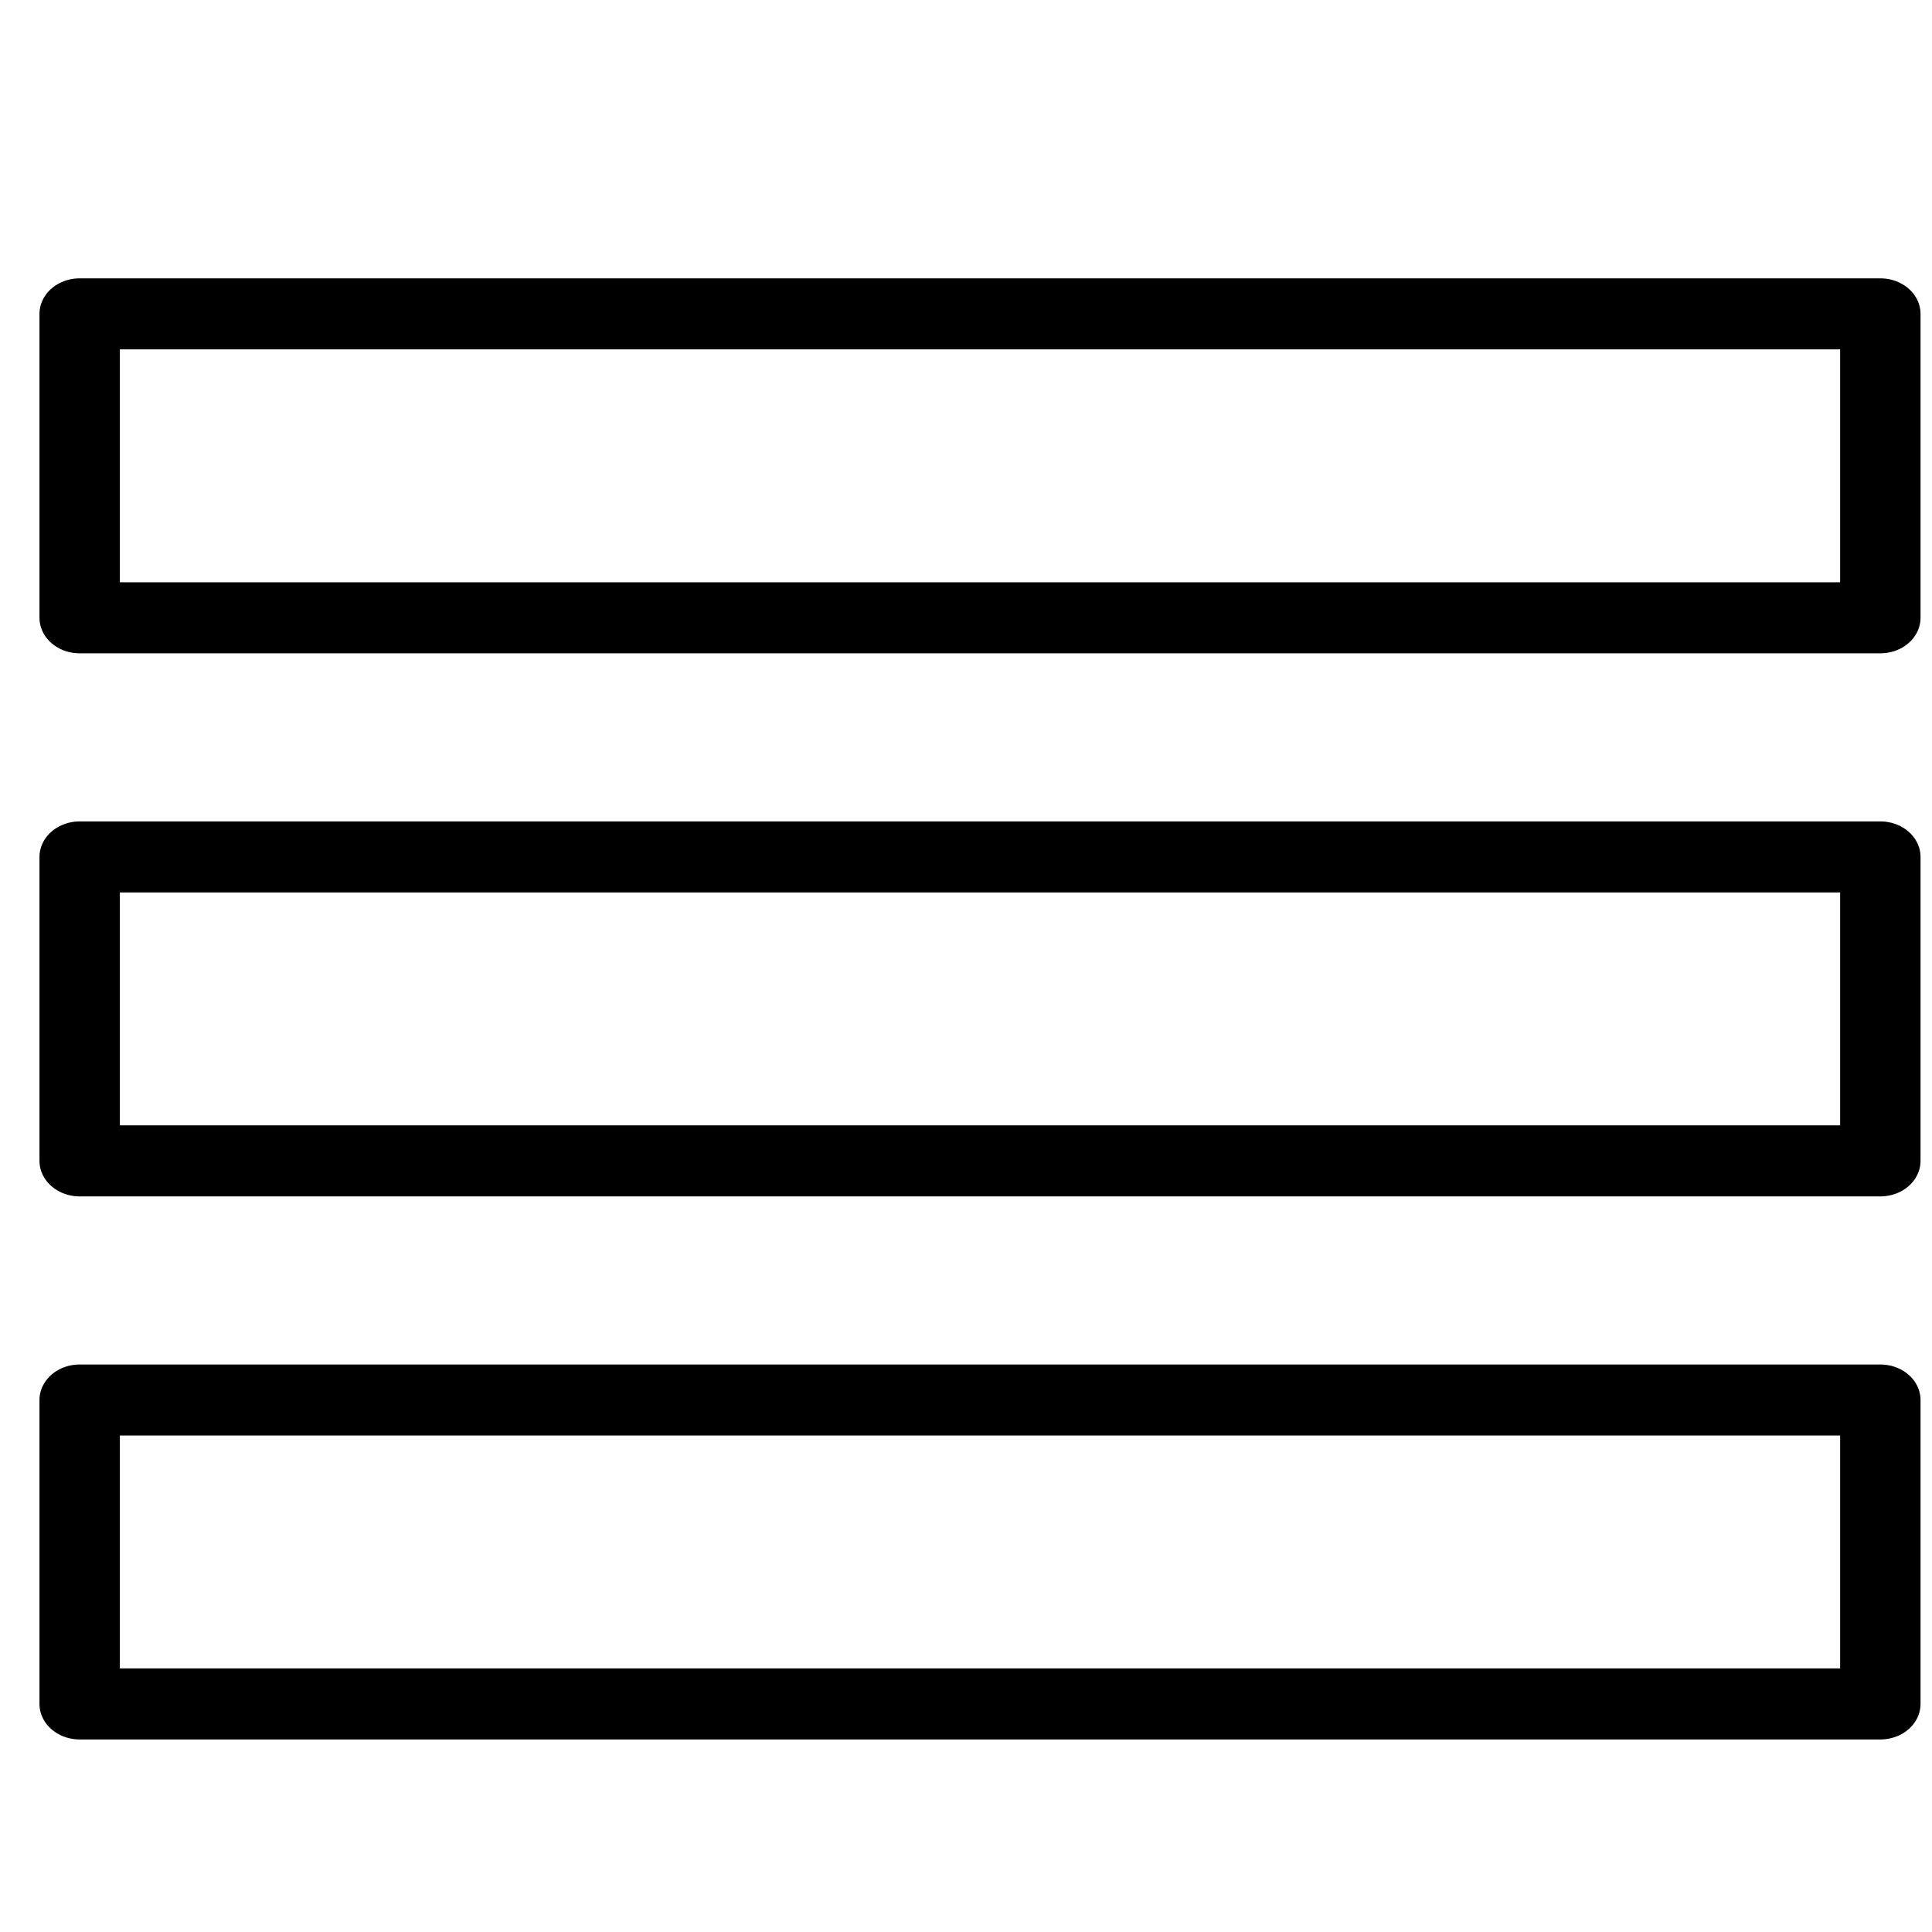 <?xml version="1.0" encoding="UTF-8" standalone="no"?>
<svg
   xmlns:dc="http://purl.org/dc/elements/1.1/"
   xmlns:cc="http://creativecommons.org/ns#"
   xmlns:rdf="http://www.w3.org/1999/02/22-rdf-syntax-ns#"
   xmlns:svg="http://www.w3.org/2000/svg"
   xmlns="http://www.w3.org/2000/svg"
   xmlns:sodipodi="http://sodipodi.sourceforge.net/DTD/sodipodi-0.dtd"
   xmlns:inkscape="http://www.inkscape.org/namespaces/inkscape"
   sodipodi:docname="menu.svg"
   inkscape:version="1.0 (4035a4fb49, 2020-05-01)"
   version="1.1"
   id="svg4340"
   viewBox="0 0 23.981 23.981"
   height="6.768mm"
   width="6.768mm">
  <defs
     id="defs4342" />
  <sodipodi:namedview
     inkscape:pagecheckerboard="true"
     inkscape:document-rotation="0"
     inkscape:window-maximized="1"
     inkscape:window-y="-9"
     inkscape:window-x="-9"
     inkscape:window-height="1001"
     inkscape:window-width="1920"
     fit-margin-bottom="0"
     fit-margin-right="0"
     fit-margin-left="0"
     fit-margin-top="0"
     showgrid="false"
     inkscape:current-layer="layer1"
     inkscape:document-units="px"
     inkscape:cy="7.9279842"
     inkscape:cx="5.5936789"
     inkscape:zoom="22.4"
     inkscape:pageshadow="2"
     inkscape:pageopacity="0.0"
     borderopacity="1.0"
     bordercolor="#666666"
     pagecolor="#ffffff"
     id="base" />
  <g
     transform="translate(-290.867,-503.229)"
     id="layer1"
     inkscape:groupmode="layer"
     inkscape:label="Ebene 1">
    <g
       style="fill:none;stroke:#000000;stroke-width:1.066;stroke-miterlimit:4;stroke-dasharray:none"
       transform="matrix(0.936,0,0,0.827,19.537,89.57)"
       id="g889">
      <rect
         style="fill:none;stroke:#000000;stroke-width:1.066;stroke-linecap:round;stroke-linejoin:round;stroke-miterlimit:4;stroke-dasharray:none"
         id="rect857"
         width="23.879"
         height="4.562"
         x="290.939"
         y="504.903" />
      <rect
         y="521.205"
         x="290.939"
         height="4.562"
         width="23.879"
         id="rect857-6"
         style="fill:none;stroke:#000000;stroke-width:1.066;stroke-linecap:round;stroke-linejoin:round;stroke-miterlimit:4;stroke-dasharray:none" />
      <rect
         y="513.054"
         x="290.939"
         height="4.562"
         width="23.879"
         id="rect857-1"
         style="fill:none;stroke:#000000;stroke-width:1.066;stroke-linecap:round;stroke-linejoin:round;stroke-miterlimit:4;stroke-dasharray:none" />
    </g>
  </g>
</svg>
